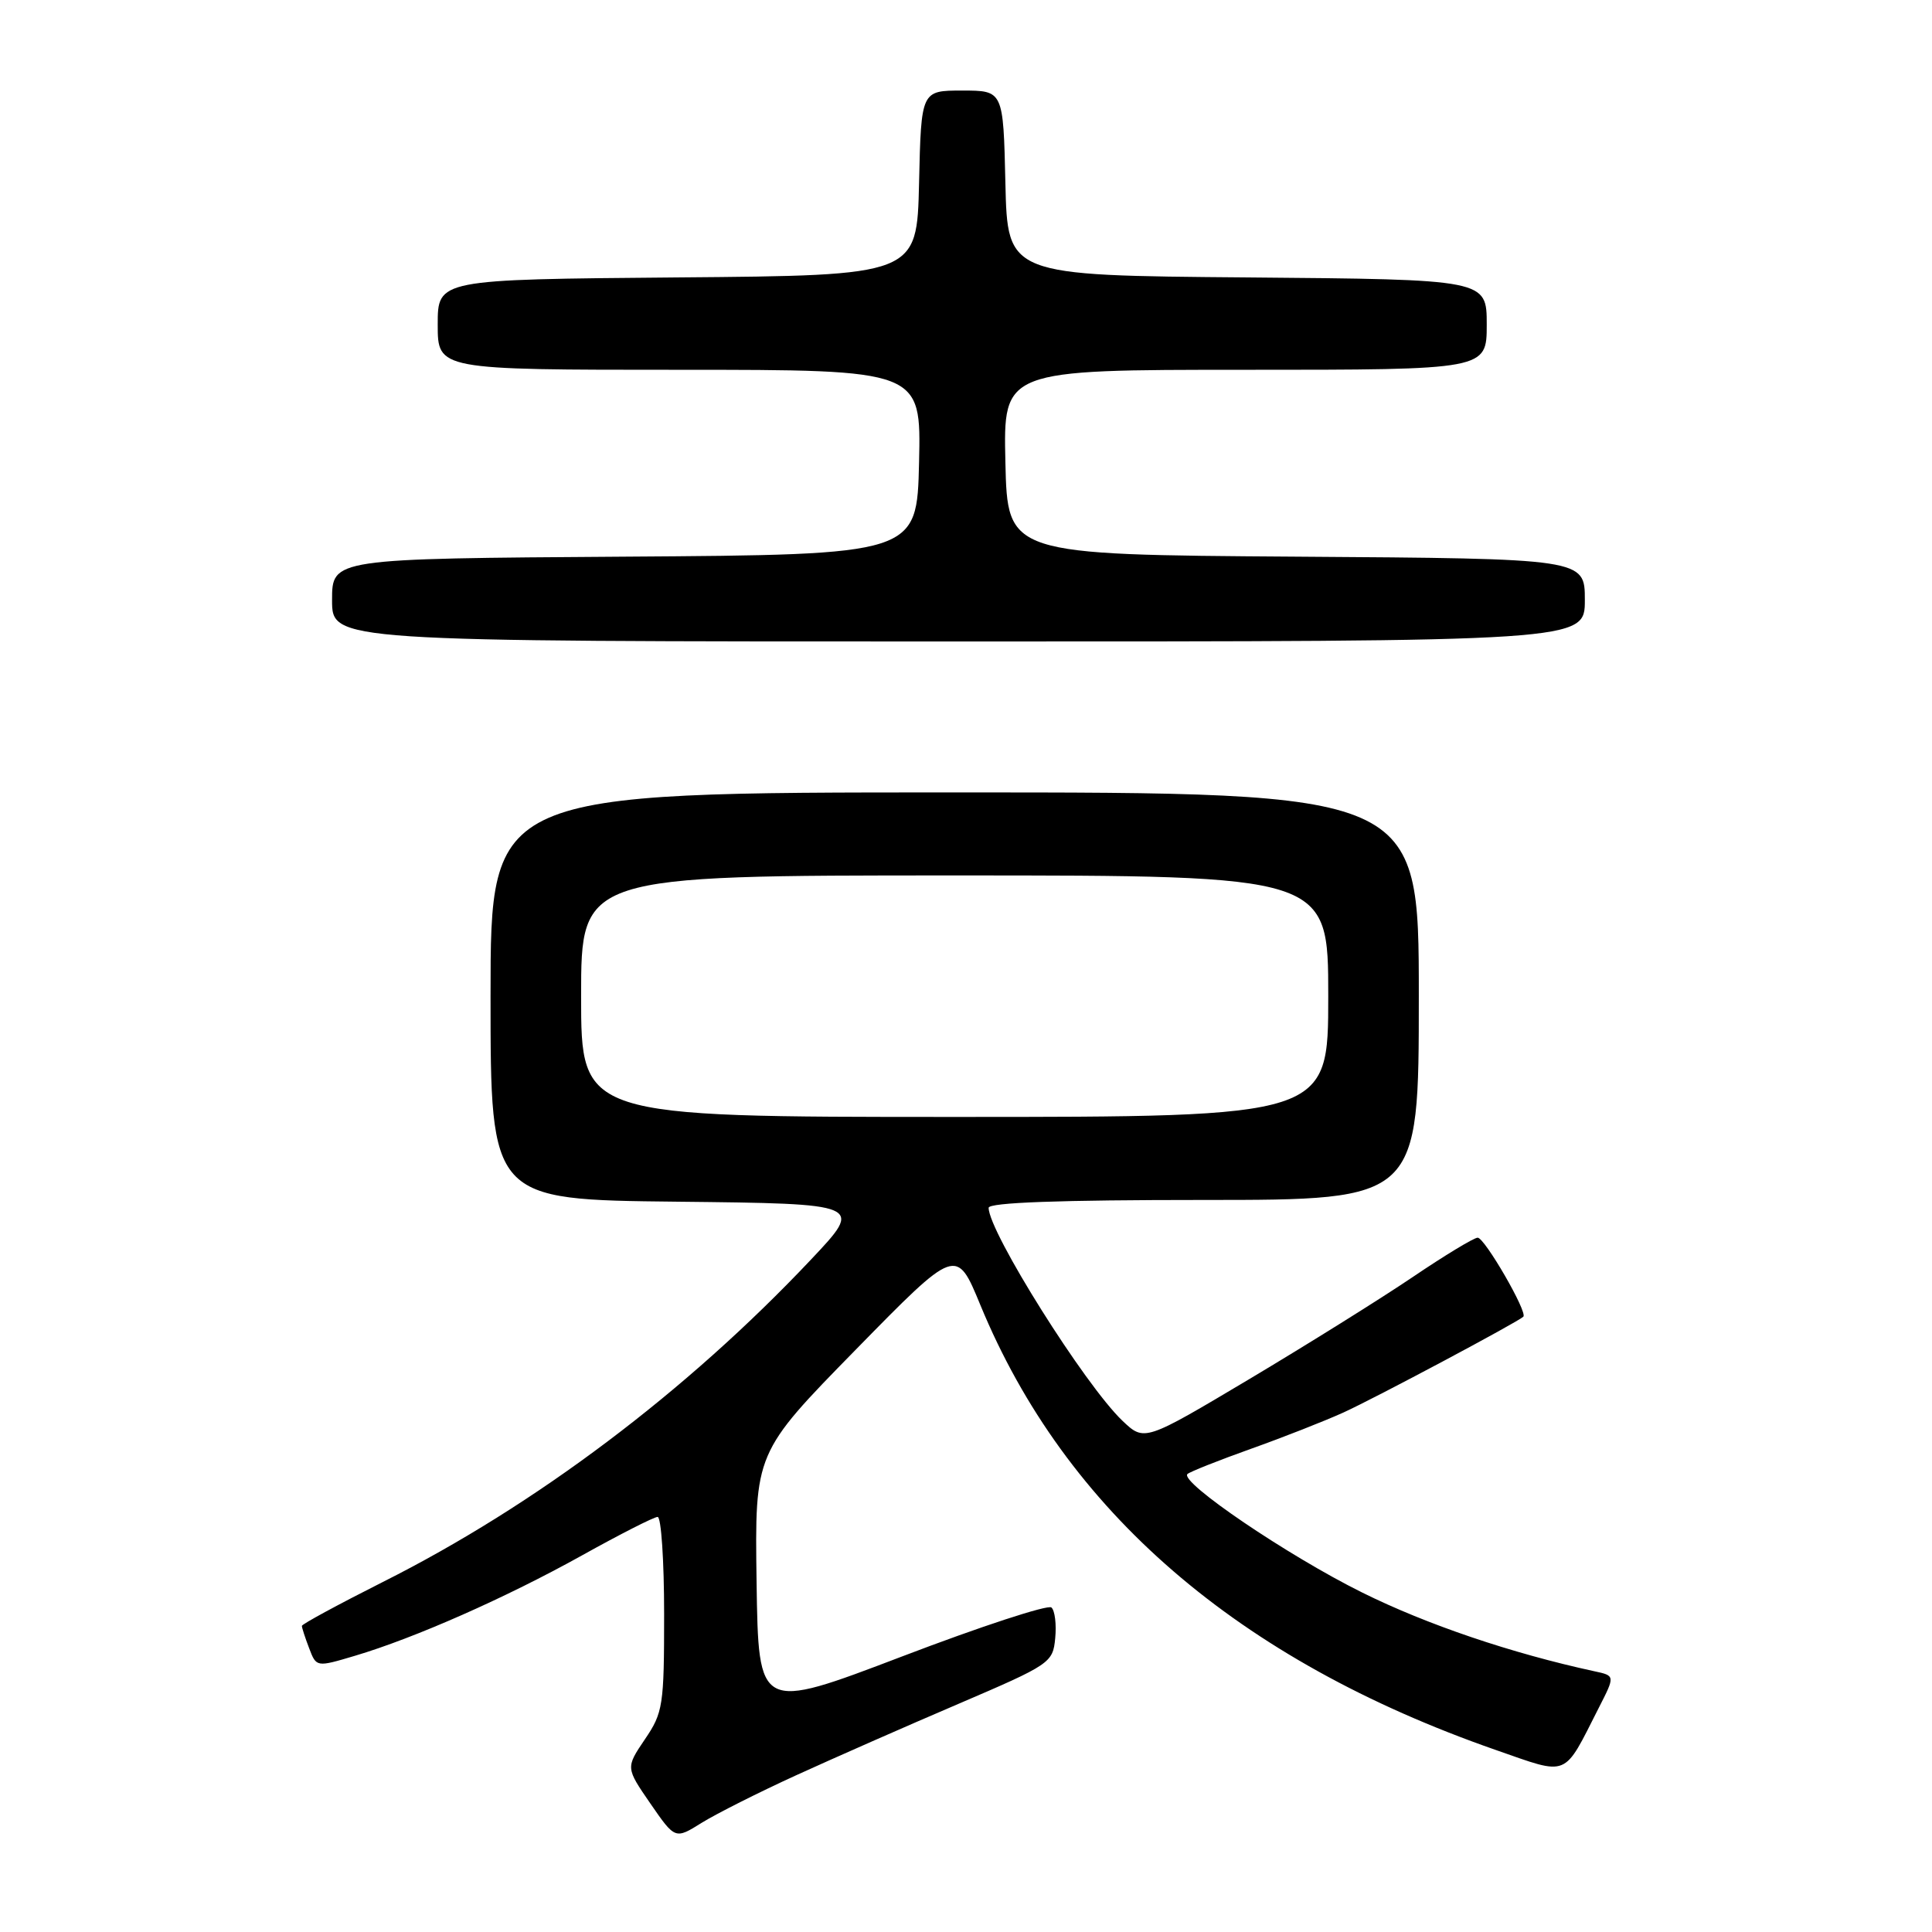 <?xml version="1.0" encoding="UTF-8" standalone="no"?>
<!DOCTYPE svg PUBLIC "-//W3C//DTD SVG 1.1//EN" "http://www.w3.org/Graphics/SVG/1.1/DTD/svg11.dtd" >
<svg xmlns="http://www.w3.org/2000/svg" xmlns:xlink="http://www.w3.org/1999/xlink" version="1.1" viewBox="0 0 256 256">
 <g >
 <path fill="currentColor"
d=" M 105.50 235.23 C 110.45 232.97 120.12 228.71 127.00 225.77 C 139.18 220.55 139.51 220.33 139.82 217.08 C 140.00 215.25 139.78 213.41 139.32 213.00 C 138.87 212.59 129.95 215.51 119.50 219.50 C 100.50 226.74 100.50 226.74 100.25 209.62 C 100.01 192.50 100.01 192.50 113.37 178.86 C 126.73 165.22 126.73 165.22 129.91 172.94 C 141.18 200.24 164.04 219.97 198.17 231.87 C 208.00 235.29 207.08 235.67 211.86 226.27 C 214.02 222.04 214.02 222.04 211.26 221.45 C 200.28 219.07 189.04 215.26 180.50 211.02 C 170.67 206.15 156.28 196.39 157.34 195.32 C 157.64 195.03 161.40 193.53 165.69 192.00 C 169.99 190.47 175.53 188.29 178.00 187.17 C 182.22 185.25 201.08 175.20 201.85 174.47 C 202.45 173.89 196.73 164.00 195.80 164.00 C 195.31 164.00 191.44 166.34 187.20 169.21 C 182.97 172.07 173.23 178.15 165.57 182.72 C 151.64 191.02 151.64 191.02 148.73 188.26 C 143.76 183.53 131.00 163.23 131.00 160.04 C 131.00 159.34 140.44 159.00 159.50 159.00 C 188.00 159.00 188.00 159.00 188.00 132.00 C 188.00 105.00 188.00 105.00 126.50 105.00 C 65.00 105.00 65.00 105.00 65.00 131.98 C 65.00 158.97 65.00 158.97 89.72 159.23 C 114.44 159.50 114.44 159.50 107.47 166.89 C 90.95 184.40 70.95 199.46 50.75 209.61 C 44.84 212.59 40.00 215.21 40.00 215.44 C 40.00 215.68 40.43 217.01 40.96 218.39 C 41.92 220.92 41.92 220.92 47.00 219.41 C 54.95 217.05 67.03 211.71 77.08 206.12 C 82.14 203.30 86.66 201.00 87.14 201.00 C 87.61 201.00 88.00 206.79 88.00 213.86 C 88.00 225.99 87.86 226.93 85.45 230.47 C 82.91 234.23 82.91 234.23 86.18 238.98 C 89.46 243.73 89.46 243.73 92.98 241.53 C 94.92 240.33 100.55 237.49 105.50 235.23 Z  M 210.00 79.51 C 210.00 74.02 210.00 74.02 171.75 73.76 C 133.50 73.50 133.50 73.50 133.22 61.25 C 132.94 49.00 132.94 49.00 164.97 49.00 C 197.00 49.00 197.00 49.00 197.00 43.01 C 197.00 37.03 197.00 37.03 165.25 36.76 C 133.50 36.50 133.50 36.50 133.22 24.25 C 132.94 12.00 132.94 12.00 127.50 12.00 C 122.06 12.00 122.06 12.00 121.78 24.25 C 121.50 36.50 121.50 36.50 89.75 36.76 C 58.00 37.03 58.00 37.03 58.00 43.01 C 58.00 49.00 58.00 49.00 90.03 49.00 C 122.06 49.00 122.06 49.00 121.78 61.25 C 121.50 73.50 121.50 73.50 82.75 73.76 C 44.00 74.02 44.00 74.02 44.00 79.51 C 44.00 85.00 44.00 85.00 127.00 85.00 C 210.00 85.00 210.00 85.00 210.00 79.51 Z  M 77.00 132.00 C 77.00 116.00 77.00 116.00 126.50 116.00 C 176.00 116.00 176.00 116.00 176.00 132.00 C 176.00 148.00 176.00 148.00 126.50 148.00 C 77.00 148.00 77.00 148.00 77.00 132.00 Z "/>
</g>
</svg>
